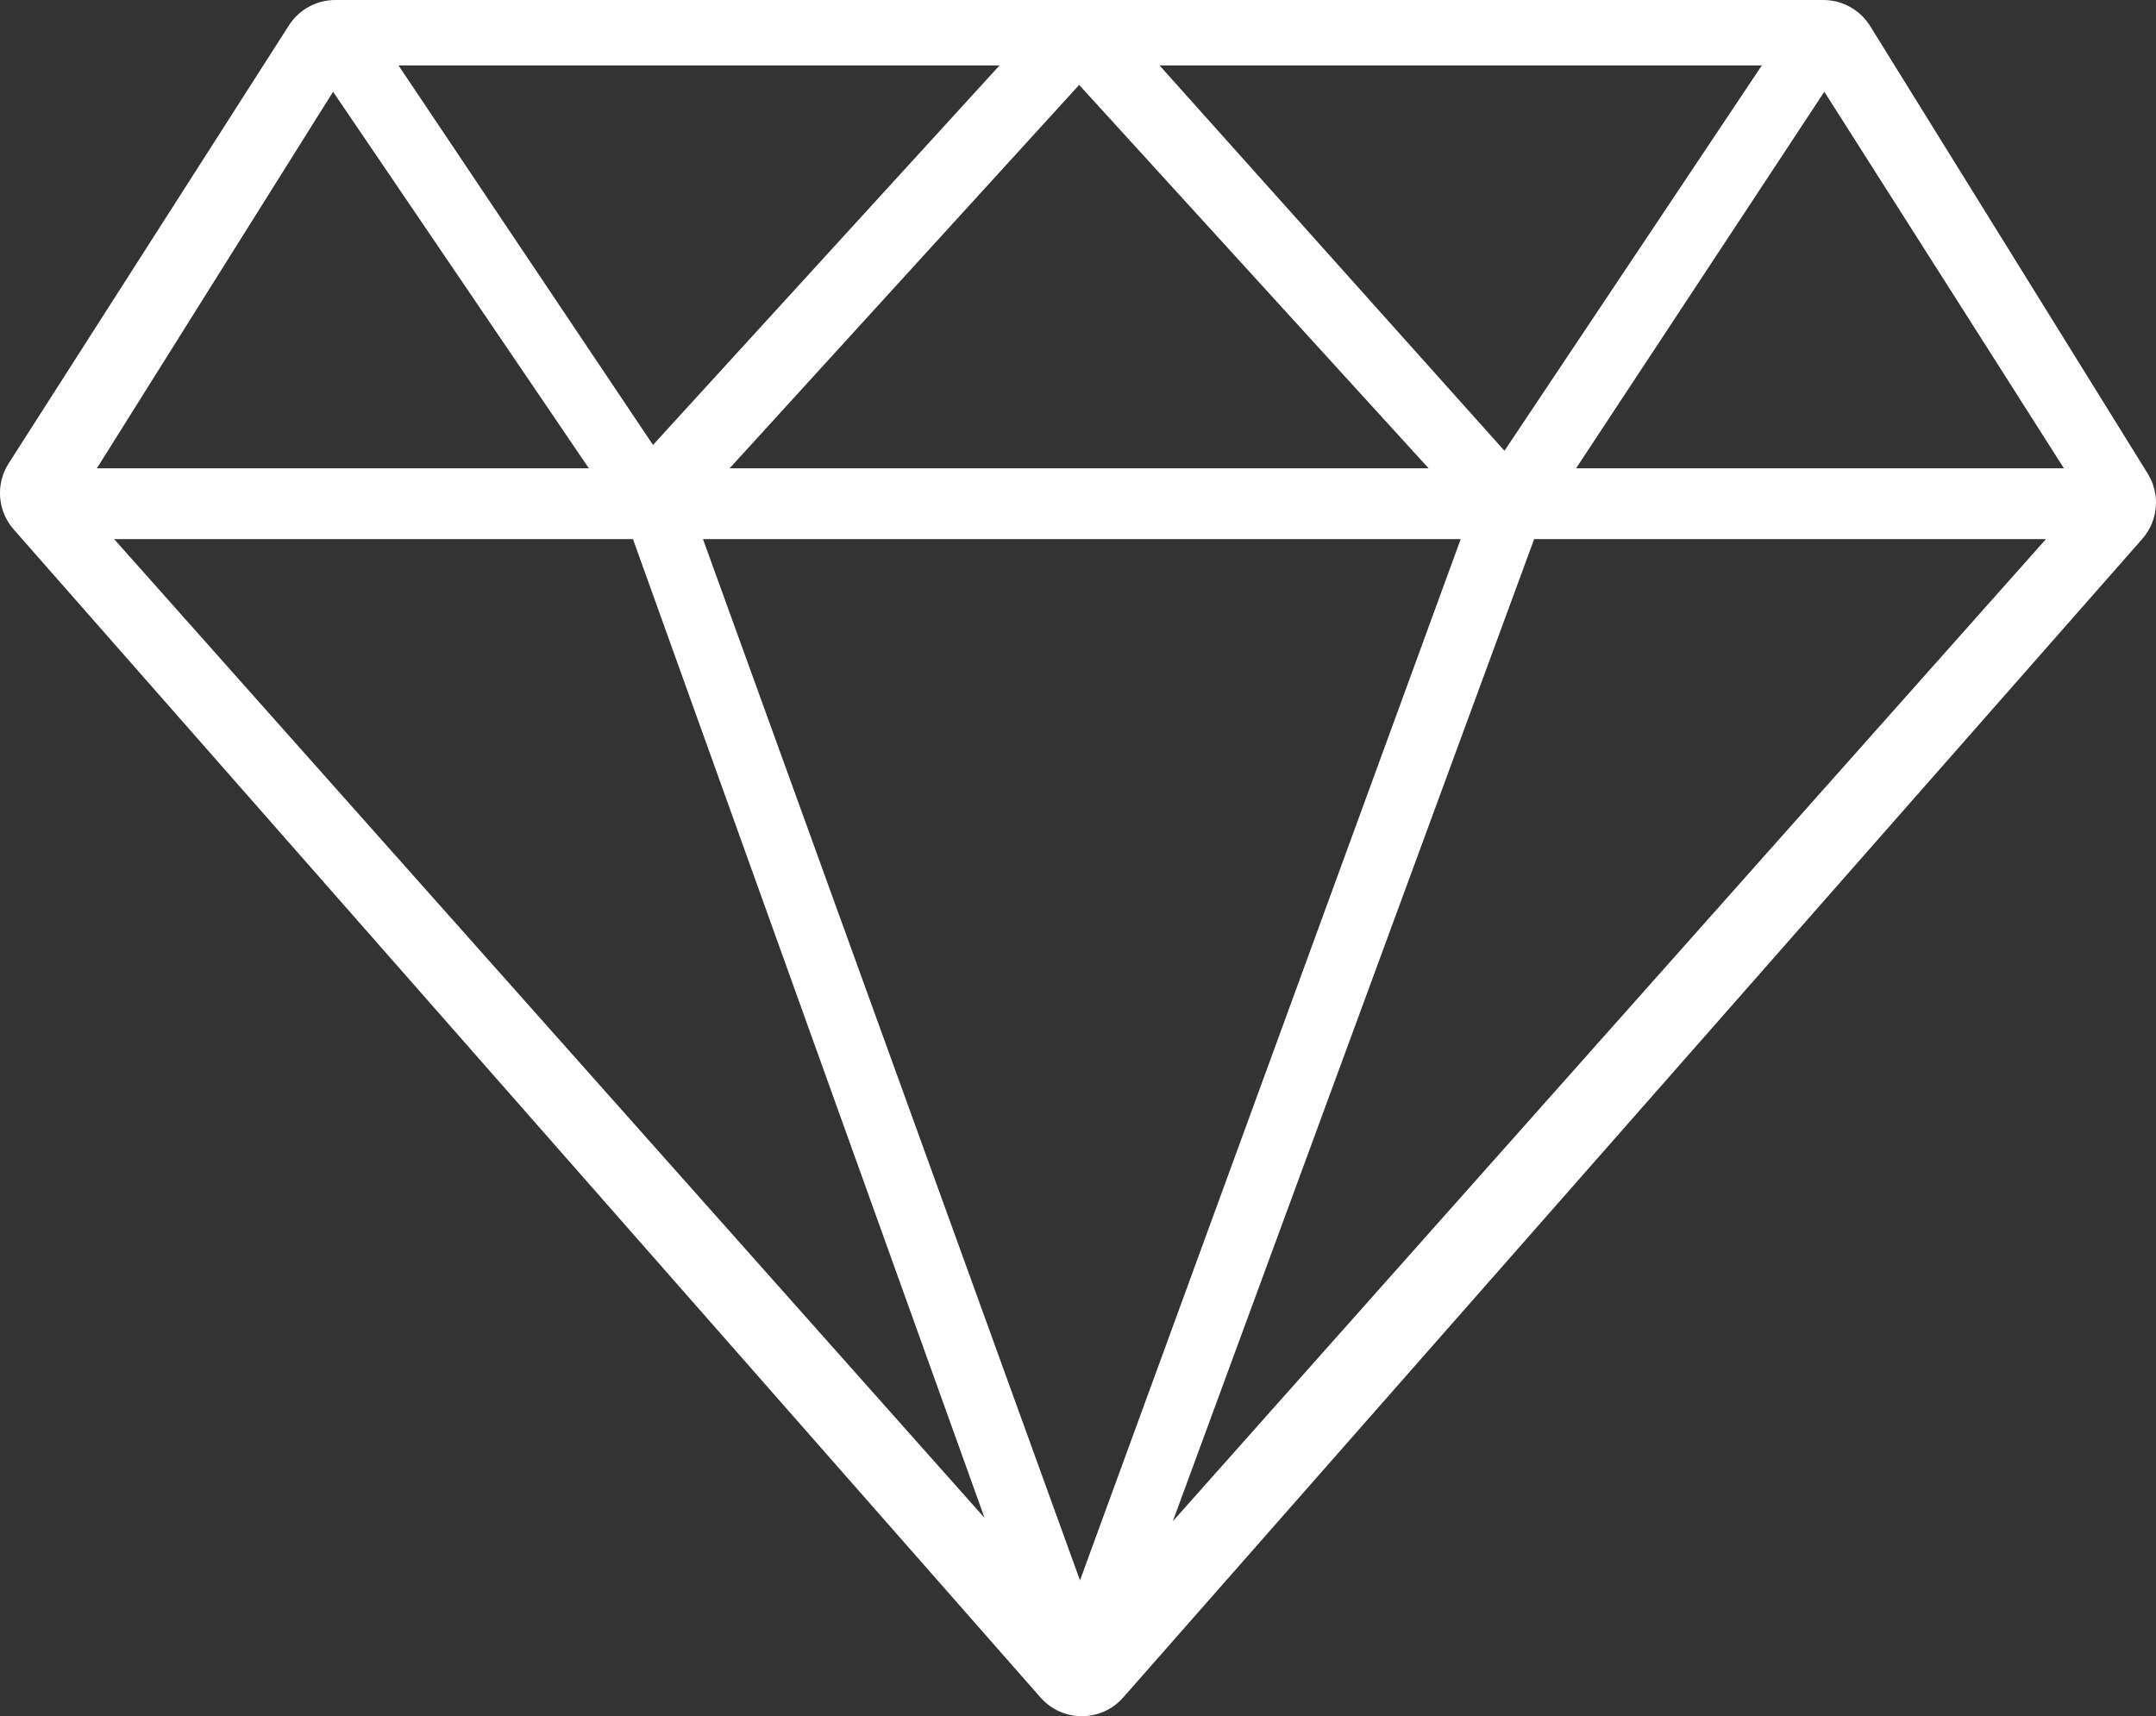 <?xml version="1.0" encoding="UTF-8"?><svg id="Layer_2" xmlns="http://www.w3.org/2000/svg" viewBox="0 0 383.39 305.21"><rect x="0" y="0" width="383.39" height="305.21" fill="#333333" stroke="none"/><g id="Layer_1-2"><path d="M381.92,84.23L332.55,4.62c-1.79-2.87-4.93-4.62-8.32-4.62H59.62c-3.34,0-6.45,1.7-8.24,4.51L1.54,82.41c-2.35,3.68-1.99,8.46,.89,11.74l182.6,207.74c3.9,4.43,10.8,4.43,14.7,0L380.95,95.84c2.85-3.23,3.24-7.95,.97-11.61ZM313.3,11.63l-45.77,68.54L206.19,11.63h107.11Zm-59.26,71.65h-124.29L191.9,15.1l62.14,68.18ZM177.75,11.63l-61.63,67.5L70.86,11.63h106.89Zm-118.52,4.69l45.48,66.96H17.23L59.23,16.32ZM20.3,95.88H112.56l62.52,174.07L20.3,95.88Zm171.75,185.18L125.01,95.88h134.74l-67.7,185.18Zm16.51-10.52l64.25-174.66h91.01l-155.26,174.66Zm71.71-187.26l44.14-66.96,42.6,66.96h-86.74Z" fill="#fff"/></g></svg>